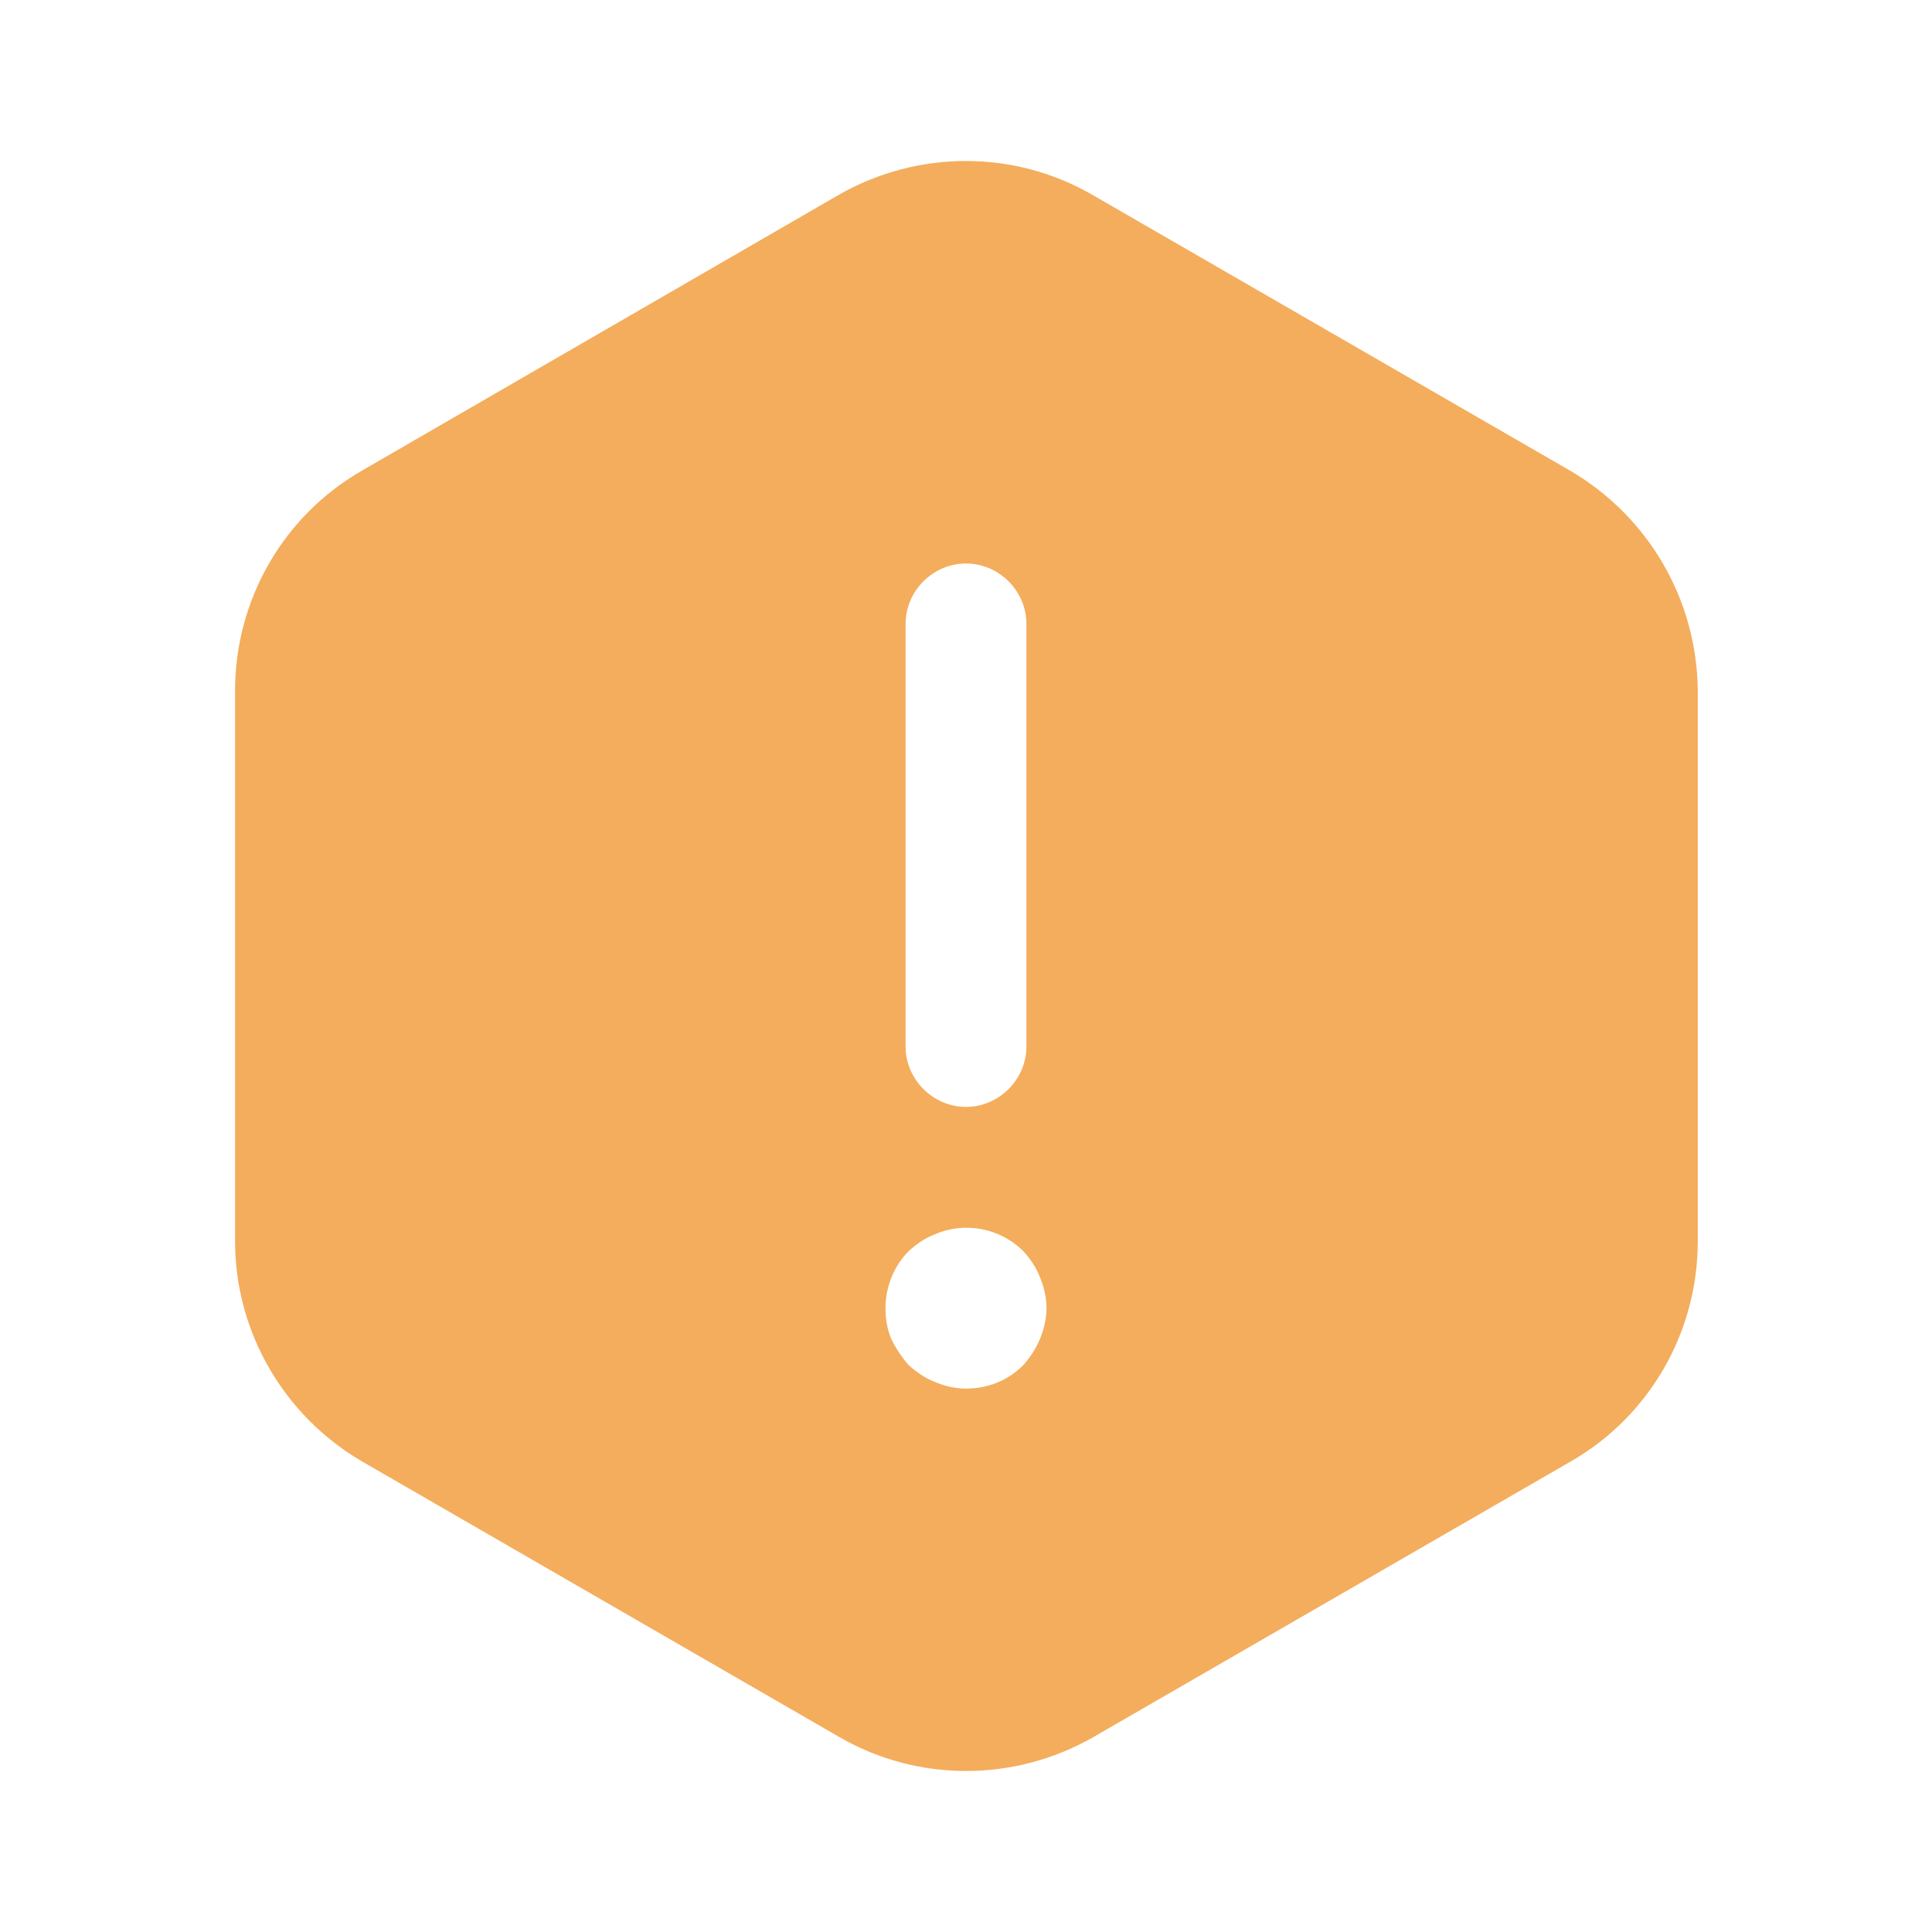 <svg width="30" height="30" viewBox="0 0 30 30" fill="none" xmlns="http://www.w3.org/2000/svg">
<path d="M24.387 7.312L16.962 3.025C15.75 2.325 14.25 2.325 13.025 3.025L5.613 7.312C4.4 8.012 3.65 9.312 3.65 10.725V19.275C3.65 20.675 4.4 21.975 5.613 22.688L13.037 26.975C14.25 27.675 15.75 27.675 16.975 26.975L24.4 22.688C25.613 21.988 26.363 20.688 26.363 19.275V10.725C26.35 9.312 25.6 8.025 24.387 7.312ZM14.062 9.688C14.062 9.175 14.488 8.75 15 8.75C15.512 8.75 15.938 9.175 15.938 9.688V16.25C15.938 16.762 15.512 17.188 15 17.188C14.488 17.188 14.062 16.762 14.062 16.25V9.688ZM16.15 20.788C16.087 20.938 16 21.075 15.887 21.2C15.65 21.438 15.338 21.562 15 21.562C14.838 21.562 14.675 21.525 14.525 21.462C14.363 21.4 14.238 21.312 14.113 21.2C14 21.075 13.912 20.938 13.838 20.788C13.775 20.637 13.75 20.475 13.75 20.312C13.75 19.988 13.875 19.663 14.113 19.425C14.238 19.312 14.363 19.225 14.525 19.163C14.988 18.962 15.537 19.075 15.887 19.425C16 19.55 16.087 19.675 16.15 19.837C16.212 19.988 16.25 20.15 16.25 20.312C16.25 20.475 16.212 20.637 16.15 20.788Z" fill="#F4AD5C"/>
</svg>
